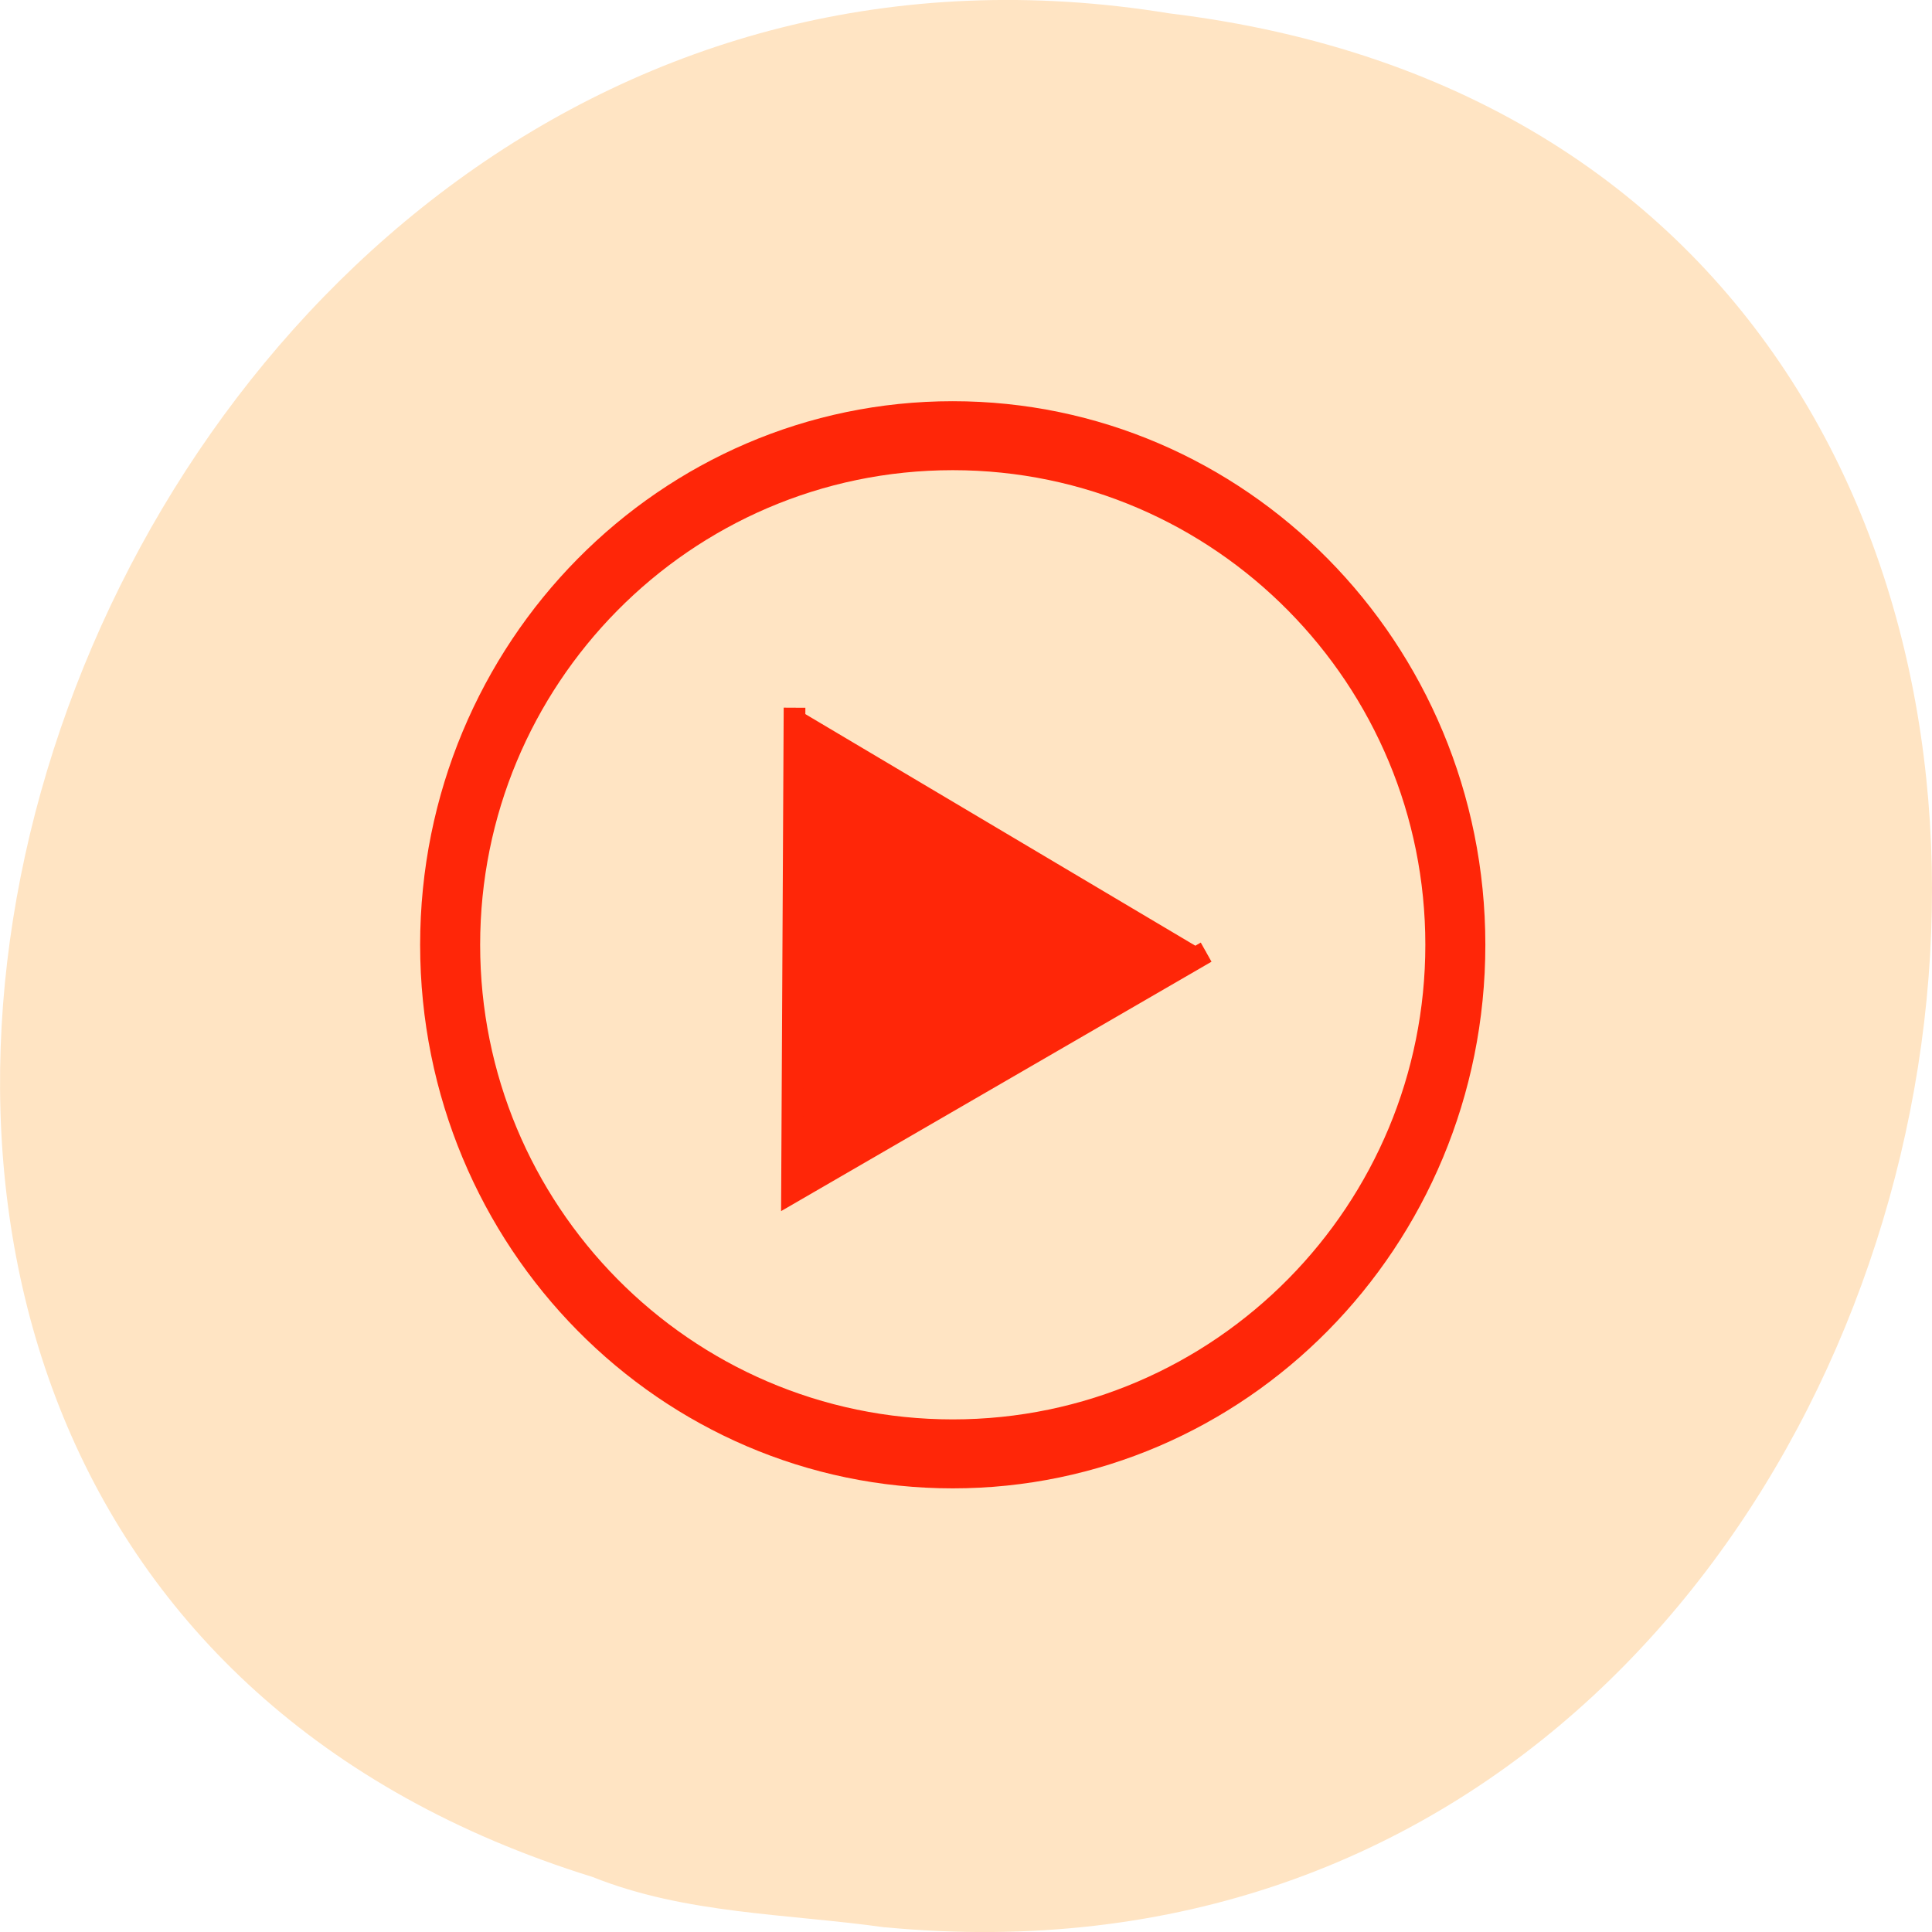 <svg xmlns="http://www.w3.org/2000/svg" viewBox="0 0 48 48"><path d="m 21.992 47.883 c 29.12 2.766 36.953 -43.922 7.06 -47.551 c -27.492 -4.492 -41.648 37.828 -14.332 46.3 c 2.309 0.926 4.832 0.91 7.273 1.254" fill="#ffe4c3"/><g stroke="#ff2608"><path d="m 27.758 21.237 l -23.706 13.519 l 0.144 -27.29" transform="matrix(0.434 0 0 0.441 17.919 14.29)" fill="#ff2608" stroke-width="1.241"/><path d="m 141.97 1.697 c 0 33.581 -30.897 60.809 -68.989 60.809 c -38.09 0 -68.989 -27.23 -68.989 -60.809 c 0 -33.581 30.897 -60.809 68.989 -60.809 c 38.09 0 68.989 27.23 68.989 60.809" transform="matrix(0.181 0 0 0.208 10.461 23.12)" fill="none" stroke-linecap="round" stroke-width="8.238" stroke-miterlimit="7"/></g></svg>